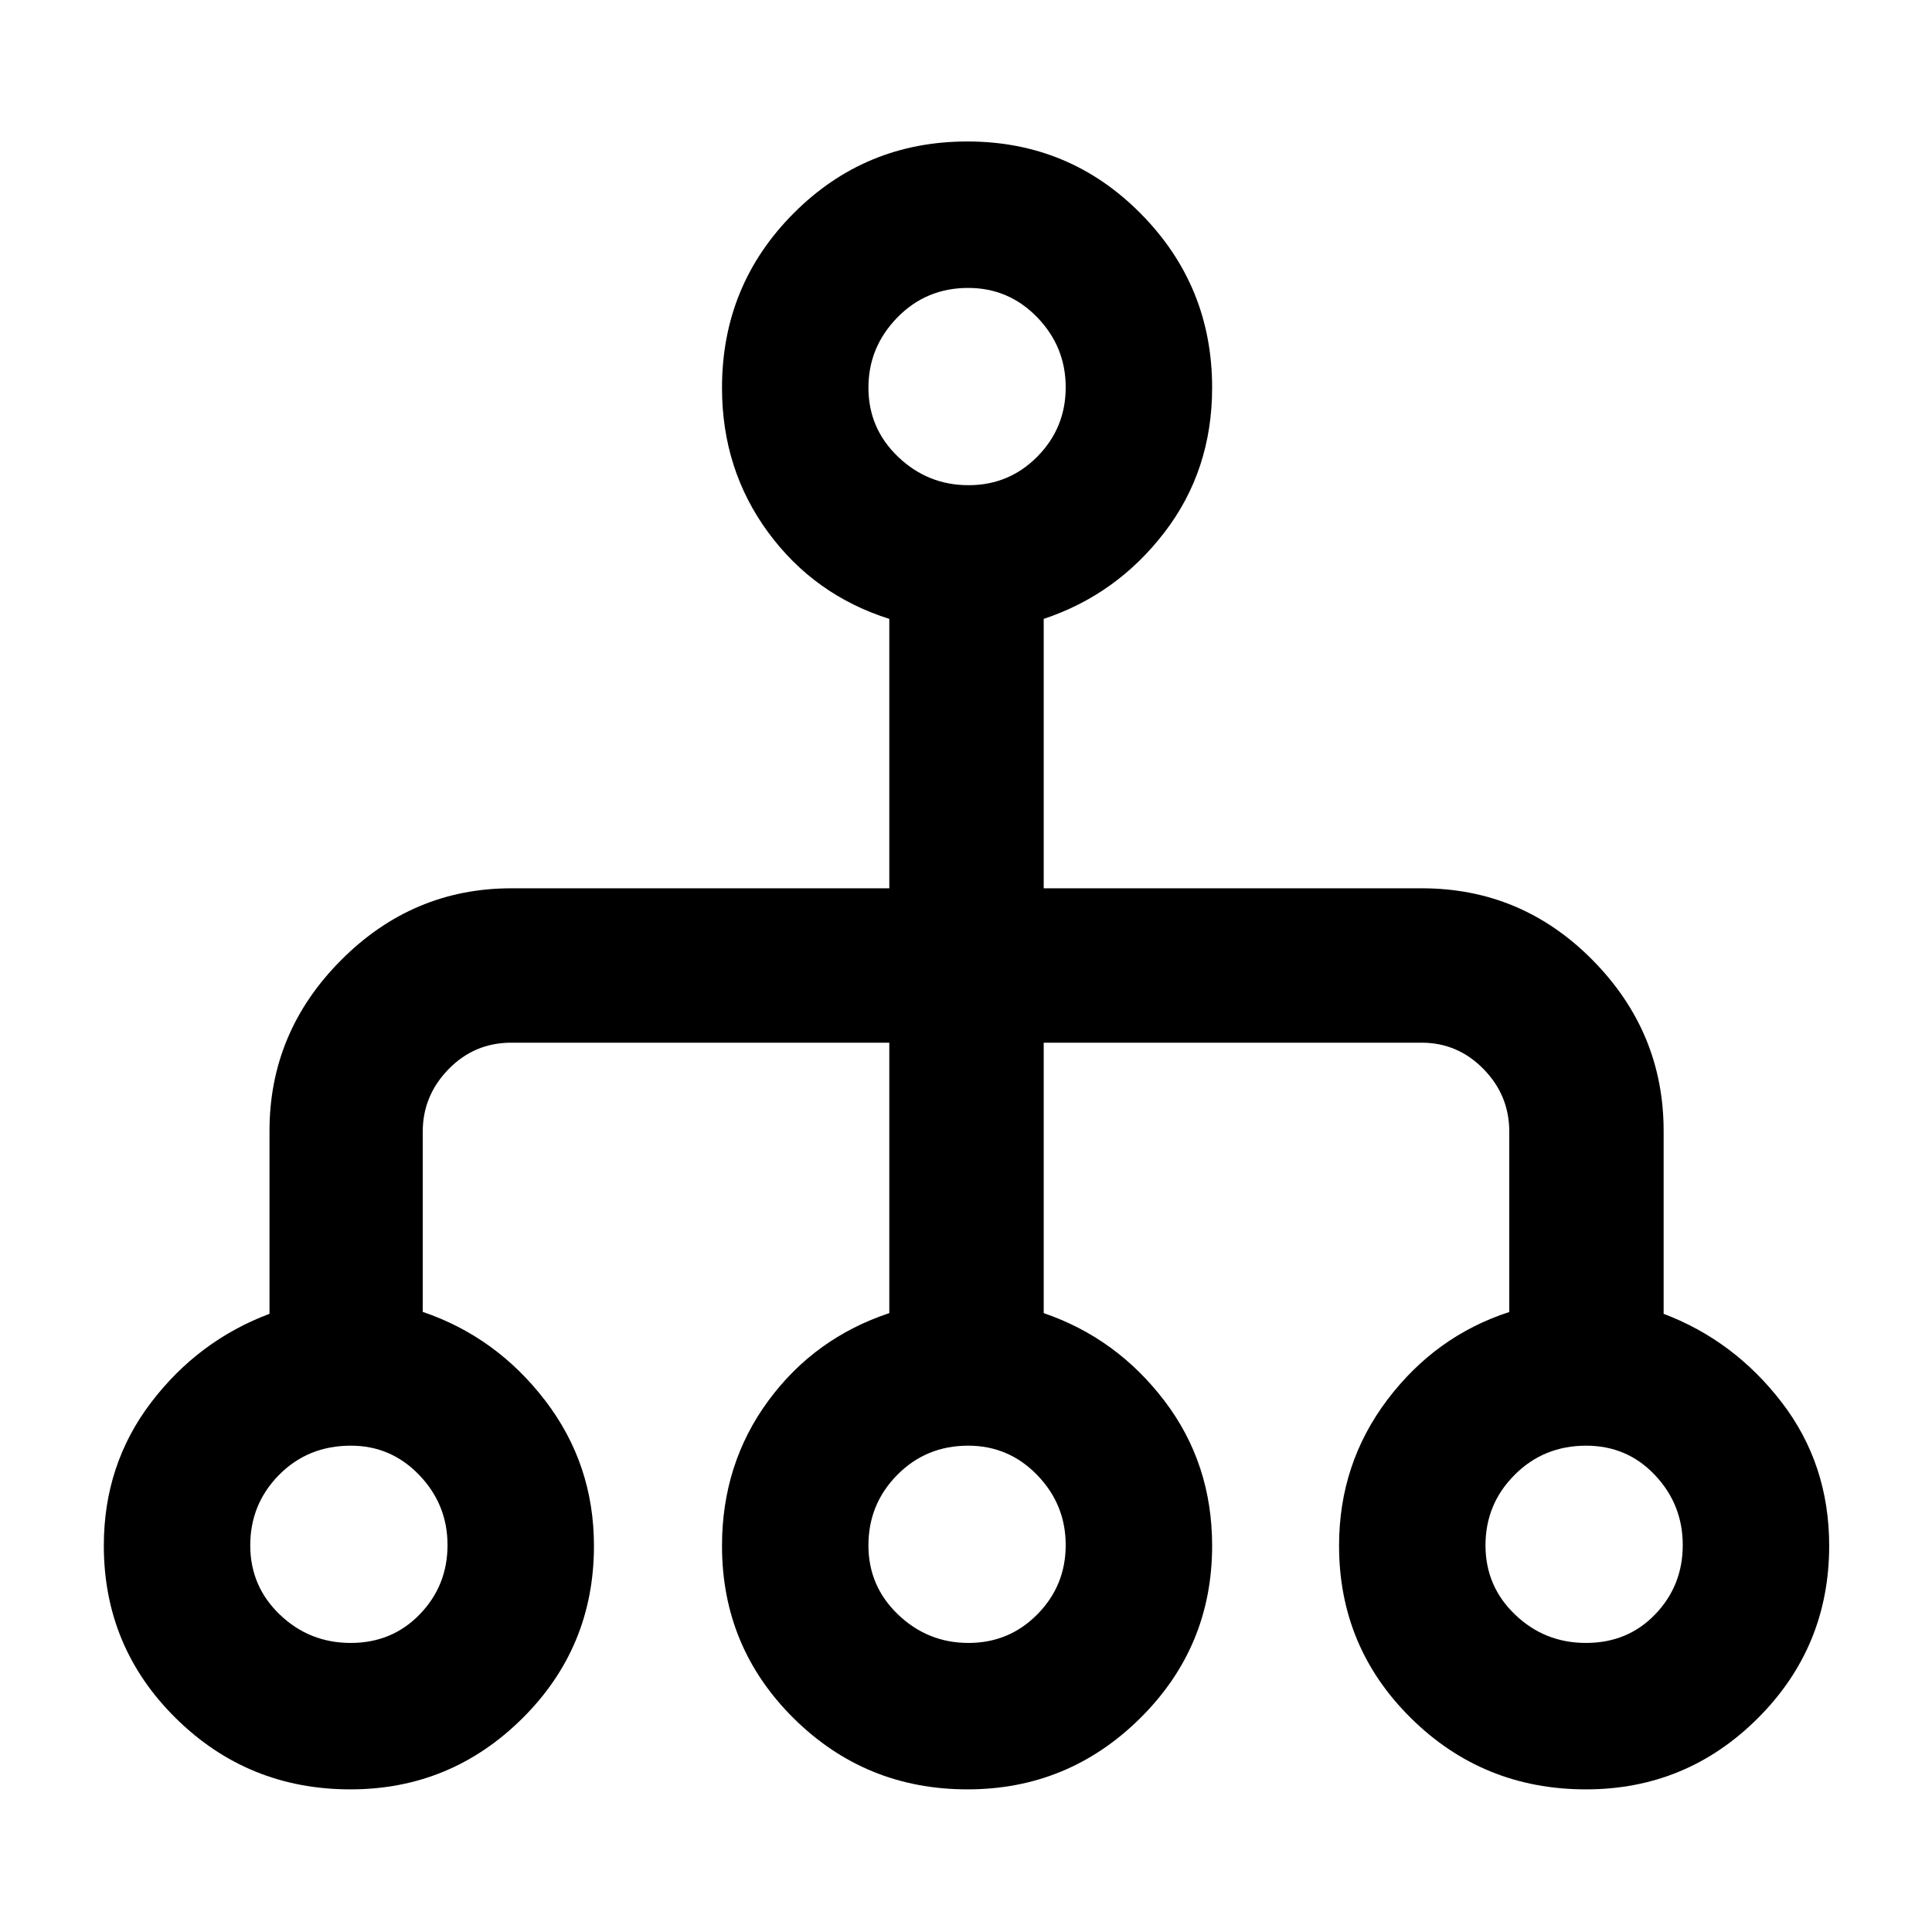 <svg xmlns="http://www.w3.org/2000/svg" height="48" viewBox="0 -960 960 960" width="48"><path d="M174.13-70.87q-50.93 0-86.74-35.33-35.8-35.32-35.8-85.79 0-40.26 23.45-71.08 23.46-30.81 58.87-44.1v-90.86q0-49.15 35.55-84.86 35.55-35.72 84.63-35.72h187.8v-133.87q-37.25-11.77-60.19-43-22.94-31.23-22.94-71.8 0-51.01 35.56-86.71 35.56-35.71 86.36-35.71 50.68 0 86.15 35.84 35.47 35.84 35.47 86.47 0 41.18-23.78 72.05-23.78 30.88-59.91 42.86v133.87h187.88q49.64 0 84.9 35.72 35.26 35.71 35.26 84.86v90.86q35.07 13.29 58.67 43.99 23.59 30.7 23.59 71.24 0 50.31-35.43 85.69-35.44 35.38-85.43 35.38-51.06 0-86.87-35.32t-35.81-85.78q0-40.74 24-72.49 24-31.74 60.57-43.61v-89.73q0-17.96-12.82-31.03-12.81-13.06-30.71-13.06h-187.8v134.37q36.19 12.39 59.94 43.52 23.75 31.14 23.75 72.06 0 50.31-35.73 85.69-35.73 35.38-85.83 35.38-50.69 0-86.34-35.29-35.64-35.29-35.64-85.71 0-40.71 22.94-71.99 22.94-31.27 60.19-43.66v-134.37h-187.8q-18.4 0-31.21 13.17-12.82 13.17-12.82 31v89.59q36.57 12.43 60.82 44.04t24.25 72.22q0 50.42-35.57 85.71-35.57 35.29-85.43 35.29Zm.15-72.76q20.55 0 34.32-14.25 13.77-14.24 13.77-34.39 0-20.14-14.02-34.76-14.01-14.62-33.99-14.62-21.34 0-35.68 14.5-14.33 14.5-14.33 35.03 0 20.32 14.68 34.4 14.69 14.09 35.25 14.09Zm306.95 0q20.21 0 34.26-14.25 14.05-14.24 14.05-34.39 0-20.14-14.14-34.76-14.15-14.62-34.32-14.62-20.88 0-35.22 14.5t-14.34 35.03q0 20.32 14.75 34.4 14.74 14.09 34.96 14.09Zm306.83 0q20.77 0 34.43-14.25 13.66-14.24 13.66-34.39 0-20.14-13.8-34.76-13.8-14.62-34.2-14.62-21.06 0-35.54 14.5t-14.48 35.03q0 20.32 14.69 34.4 14.68 14.09 35.24 14.09ZM481.23-718.91q20.21 0 34.26-14.25 14.05-14.24 14.05-34.39t-14.14-34.77q-14.15-14.61-34.32-14.61-20.88 0-35.22 14.71-14.34 14.72-14.34 34.82 0 20.31 14.75 34.4 14.74 14.09 34.96 14.09Z"/></svg>